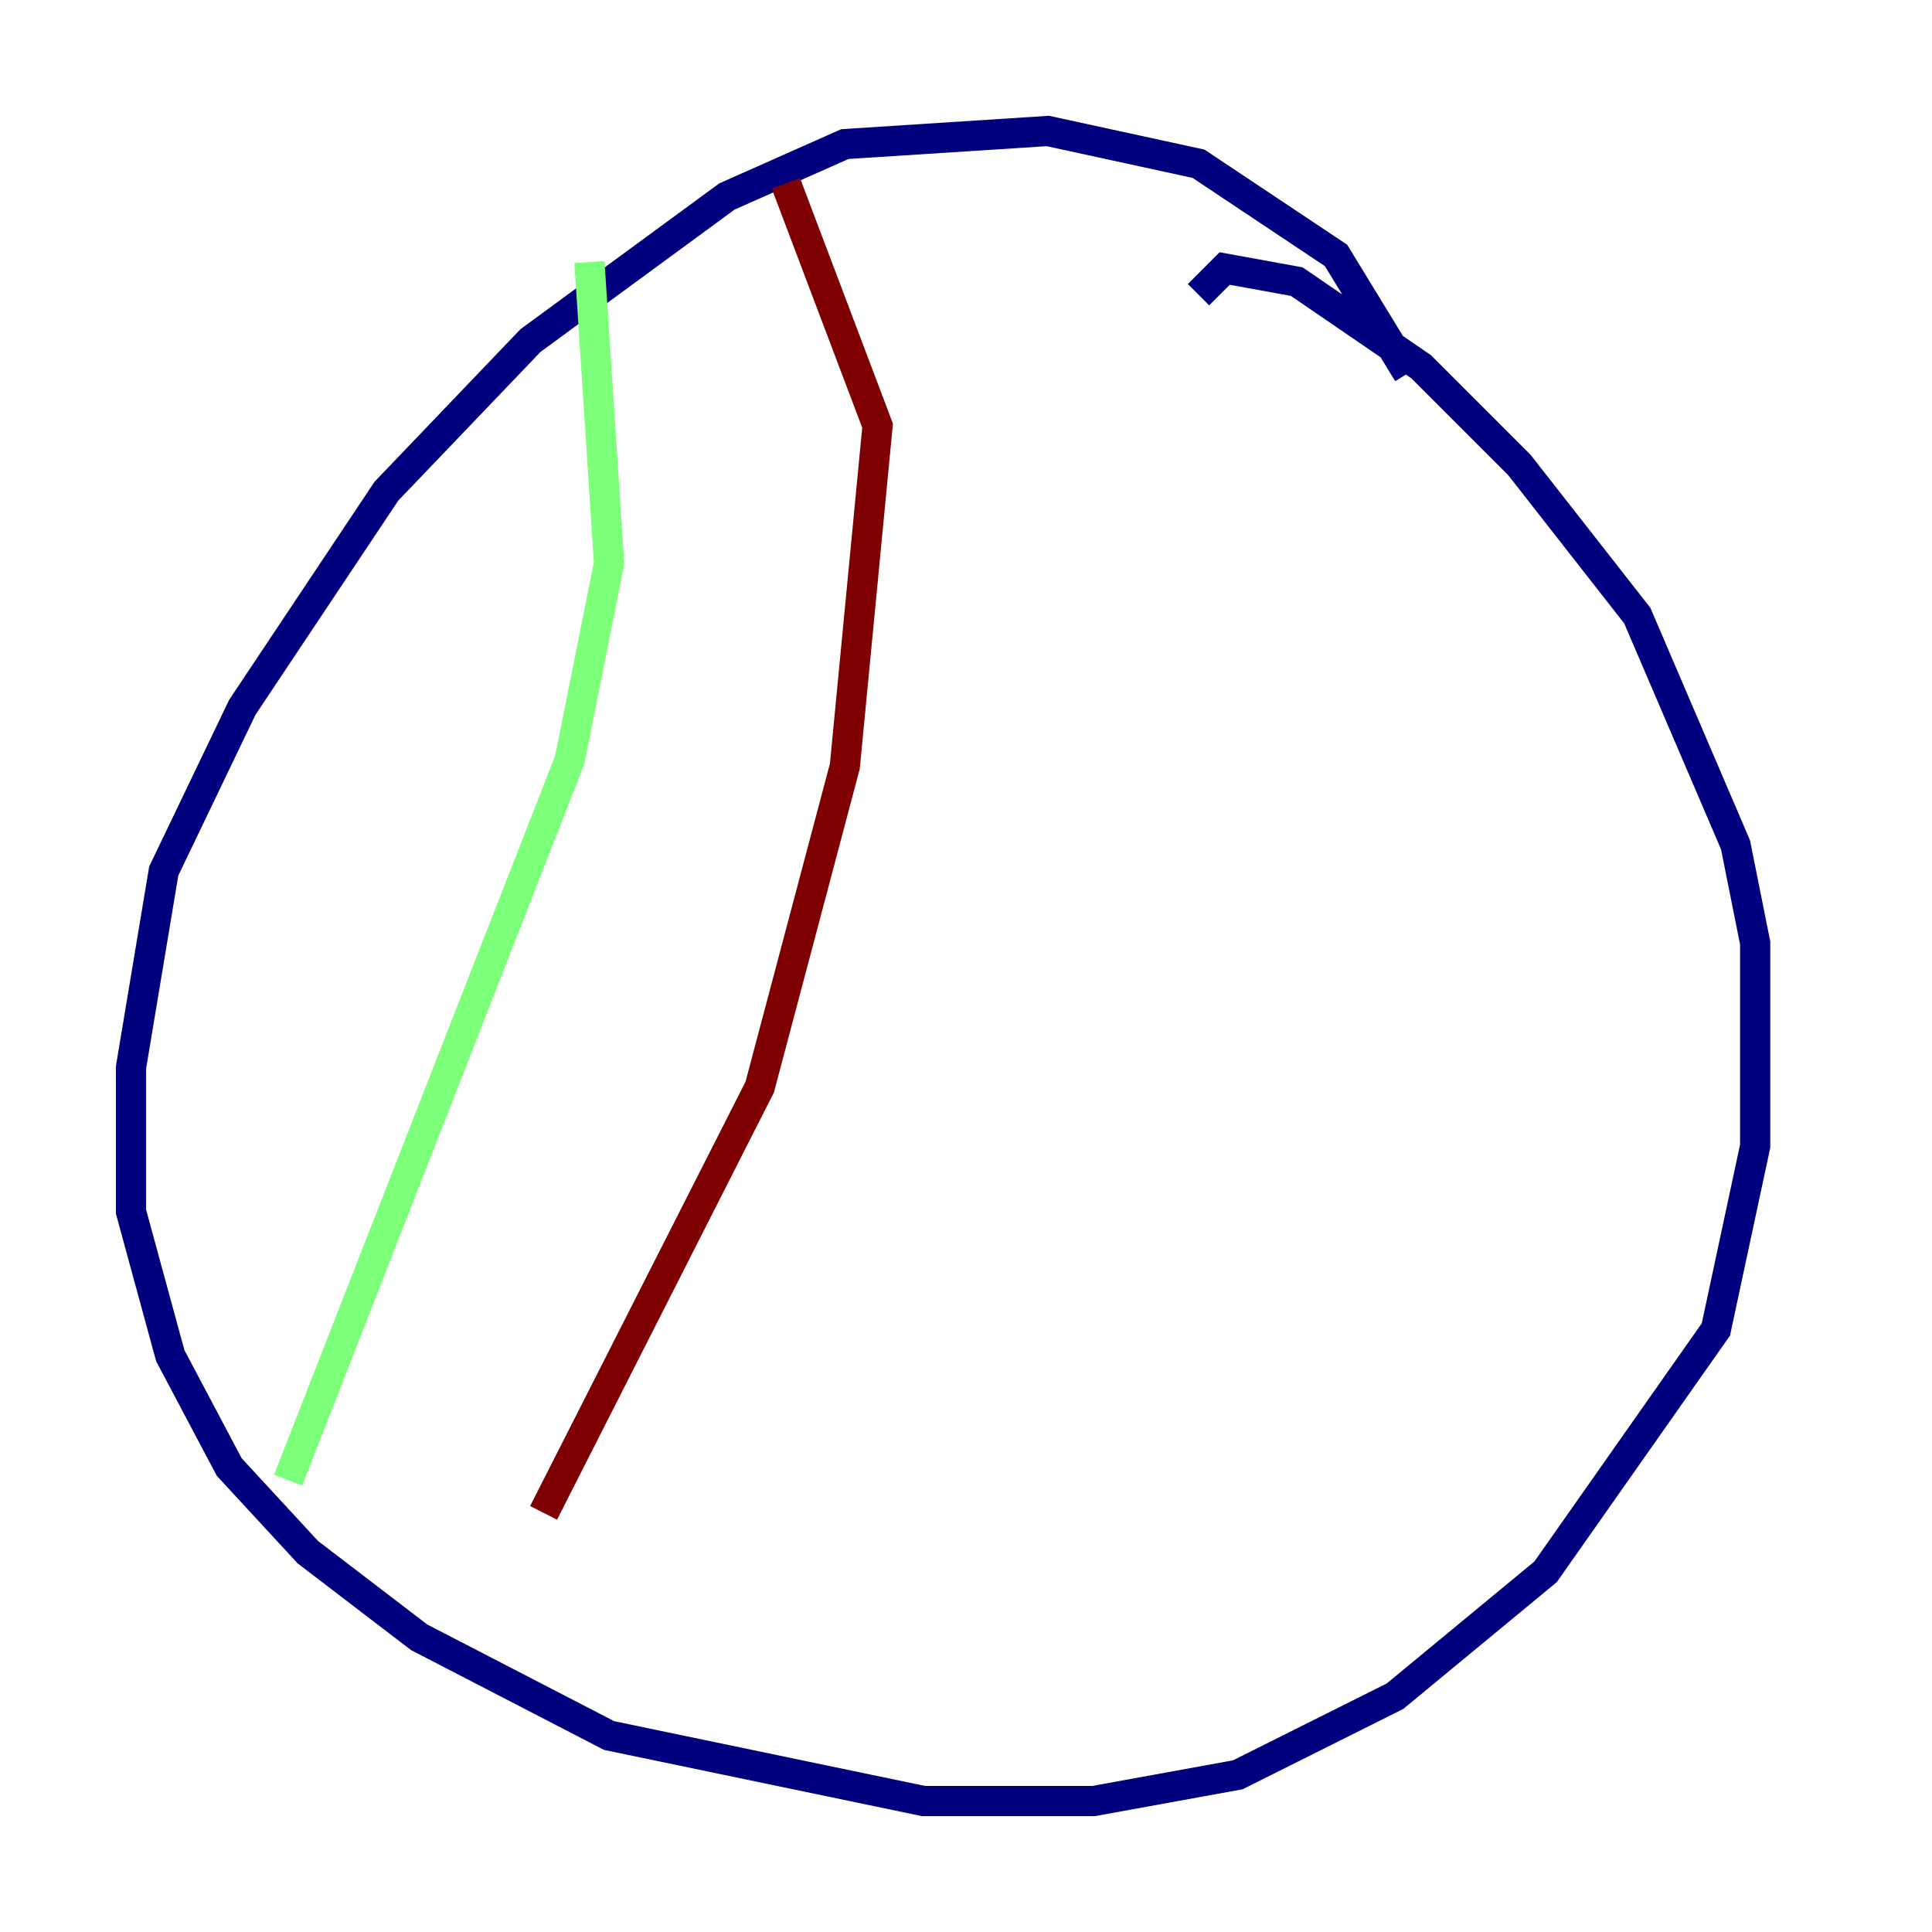 <?xml version="1.0" encoding="utf-8" ?>
<svg baseProfile="tiny" height="128" version="1.2" viewBox="0,0,128,128" width="128" xmlns="http://www.w3.org/2000/svg" xmlns:ev="http://www.w3.org/2001/xml-events" xmlns:xlink="http://www.w3.org/1999/xlink"><defs /><polyline fill="none" points="93.288,24.732 88.515,16.922 79.403,10.848 69.424,8.678 55.973,9.546 48.163,13.017 35.146,22.563 25.6,32.542 16.054,46.861 10.848,57.709 8.678,70.725 8.678,80.271 11.281,89.817 15.186,97.193 20.393,102.834 27.77,108.475 40.352,114.983 61.18,119.322 72.461,119.322 82.007,117.586 92.42,112.38 102.4,104.136 113.681,88.081 116.285,75.932 116.285,62.481 114.983,55.973 108.475,40.786 100.664,30.807 94.156,24.298 85.912,18.658 81.139,17.79 79.403,19.525" stroke="#00007f" stroke-width="2" /><polyline fill="none" points="39.051,17.356 40.352,37.315 37.749,50.332 19.091,98.061" stroke="#7cff79" stroke-width="2" /><polyline fill="none" points="52.068,12.149 58.142,28.203 55.973,50.766 50.332,72.027 36.014,100.231" stroke="#7f0000" stroke-width="2" /></svg>